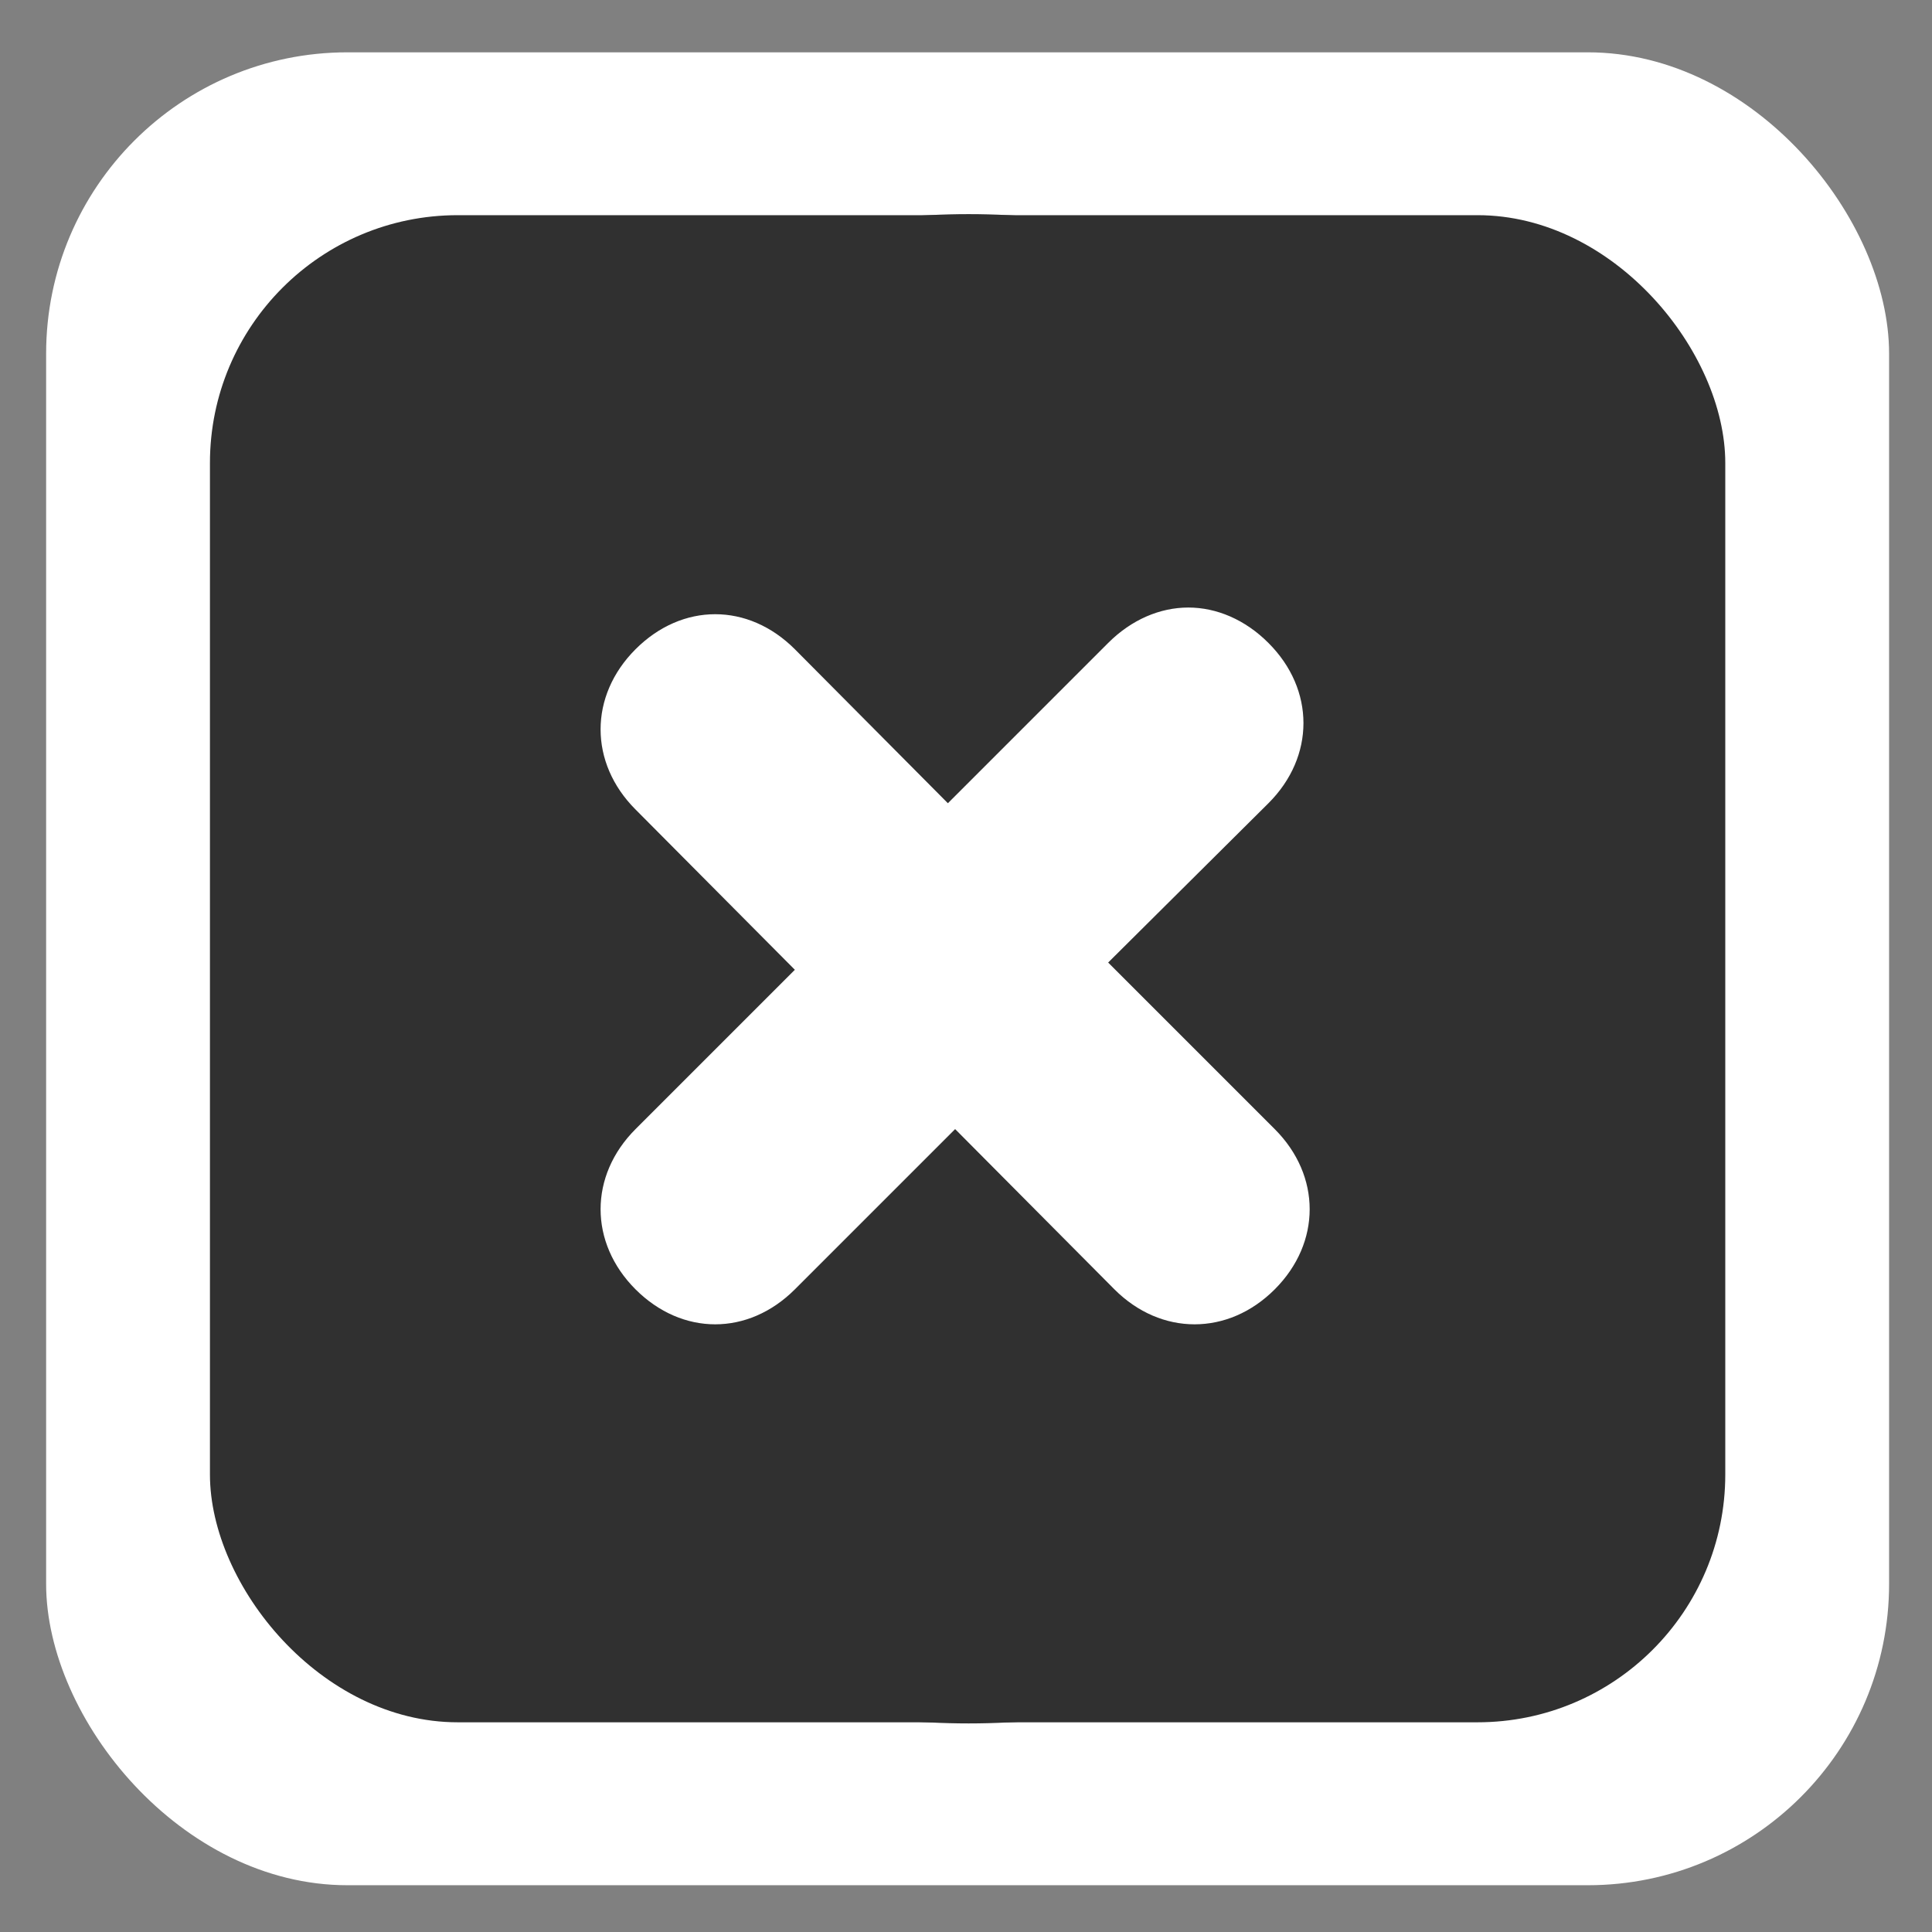 <?xml version="1.0" encoding="UTF-8" standalone="no"?>
<!-- Generator: Adobe Illustrator 9.0, SVG Export Plug-In  -->
<svg
   xmlns:dc="http://purl.org/dc/elements/1.1/"
   xmlns:cc="http://creativecommons.org/ns#"
   xmlns:rdf="http://www.w3.org/1999/02/22-rdf-syntax-ns#"
   xmlns:svg="http://www.w3.org/2000/svg"
   xmlns="http://www.w3.org/2000/svg"
   xmlns:sodipodi="http://sodipodi.sourceforge.net/DTD/sodipodi-0.dtd"
   xmlns:inkscape="http://www.inkscape.org/namespaces/inkscape"
   width="48"
   height="48"
   viewBox="0 0 24 24"
   xml:space="preserve"
   id="svg2"
   sodipodi:version="0.32"
   inkscape:version="0.46"
   sodipodi:docname="ax-slowkeys-no.svg"
   sodipodi:docbase="/home/christof/themes_and_icons/meinICONtheme/BRIT ICONS/scalable/actions"
   inkscape:output_extension="org.inkscape.output.svg.inkscape"
   version="1.0"><rect x="0" y="0" width="24" height="24" fill="#808080" stroke="none"/><defs
   id="defs31"><inkscape:perspective
   sodipodi:type="inkscape:persp3d"
   inkscape:vp_x="0 : 24 : 1"
   inkscape:vp_y="0 : 1000 : 0"
   inkscape:vp_z="48 : 24 : 1"
   inkscape:persp3d-origin="24 : 16 : 1"
   id="perspective17" />
		
		<radialGradient
   gradientUnits="userSpaceOnUse"
   fy="7.943"
   fx="8.737"
   r="13.575"
   cy="7.943"
   cx="8.737"
   id="aigrd1">
			<stop
   id="stop8"
   style="stop-color:#FED182"
   offset="0" />
			<stop
   id="stop10"
   style="stop-color:#FFB310"
   offset="0.281" />
			<stop
   id="stop12"
   style="stop-color:#996E04"
   offset="1" />
		</radialGradient>
		
		
		
		<radialGradient
   gradientUnits="userSpaceOnUse"
   fy="8.377"
   fx="9.011"
   r="9.281"
   cy="8.377"
   cx="9.011"
   id="aigrd2">
			<stop
   id="stop21"
   style="stop-color:#FFFFFF"
   offset="0" />
			<stop
   id="stop23"
   style="stop-color:#F0E1BD"
   offset="1" />
		</radialGradient>
		
	</defs><sodipodi:namedview
   inkscape:window-height="1003"
   inkscape:window-width="1678"
   inkscape:pageshadow="2"
   inkscape:pageopacity="0.0"
   guidetolerance="10.0"
   gridtolerance="10.0"
   objecttolerance="10.0"
   borderopacity="1.0"
   bordercolor="#666666"
   pagecolor="#ffffff"
   id="base"
   width="48px"
   height="48px"
   inkscape:zoom="9.5930819"
   inkscape:cx="22.322539"
   inkscape:cy="9.0068026"
   inkscape:window-x="0"
   inkscape:window-y="13"
   inkscape:current-layer="svg2"
   showgrid="false"
   showguides="true"
   inkscape:guide-bbox="true" />
	
	<rect
   style="opacity:1;fill:#ffffff;fill-opacity:1;stroke:none;stroke-width:4;stroke-linecap:round;stroke-linejoin:round;stroke-miterlimit:4;stroke-dasharray:none;stroke-dashoffset:0;stroke-opacity:1"
   id="rect2390"
   width="22.894"
   height="22.769"
   x="0.573"
   y="0.65"
   ry="3.743" /><rect
   ry="3.078"
   y="2.673"
   x="2.608"
   height="18.722"
   width="18.824"
   id="rect3162"
   style="opacity:1;fill:#303030;fill-opacity:1;stroke:none;stroke-width:4;stroke-linecap:round;stroke-linejoin:round;stroke-miterlimit:4;stroke-dasharray:none;stroke-dashoffset:0;stroke-opacity:1" /><path
   sodipodi:type="arc"
   style="opacity:1;fill:#ffffff;fill-opacity:1;fill-rule:nonzero;stroke:none;stroke-width:10;stroke-linejoin:miter;stroke-miterlimit:4;stroke-dasharray:none;stroke-opacity:1"
   id="path4850"
   sodipodi:cx="14.004914"
   sodipodi:cy="13.385749"
   sodipodi:rx="9.6928749"
   sodipodi:ry="9.6928749"
   d="M 23.698,13.386 A 9.693,9.693 0 1 1 4.312,13.386 A 9.693,9.693 0 1 1 23.698,13.386 z"
   transform="matrix(0.935,0,0,0.935,-1.08,-0.487)" /><g
   id="Layer_x0020_3"
   style="fill-rule:nonzero;stroke:#303030;stroke-miterlimit:4"
   transform="translate(2.0292163e-2,3.4421206e-2)">
		<path
   style="fill:none;stroke:none"
   d="M 24,24 L 0,24 L 0,0 L 24,0 L 24,24 z"
   id="path28" />
	</g>
<path
   id="path5"
   d="M 12.033,2.66 C 6.873,2.66 2.645,6.887 2.645,12.047 C 2.645,17.207 6.873,21.409 12.033,21.409 C 17.193,21.409 21.395,17.207 21.395,12.047 C 21.395,6.887 17.193,2.66 12.033,2.66 z M 14.762,7.547 C 15.113,7.547 15.468,7.697 15.757,7.987 C 16.337,8.566 16.337,9.399 15.757,9.978 L 13.766,11.957 L 15.835,14.026 C 16.414,14.605 16.414,15.438 15.835,16.017 C 15.256,16.596 14.423,16.596 13.844,16.017 L 11.865,14.026 L 9.874,16.017 C 9.294,16.596 8.475,16.596 7.895,16.017 C 7.316,15.438 7.316,14.605 7.895,14.026 L 9.874,12.047 L 7.895,10.056 C 7.316,9.477 7.316,8.644 7.895,8.065 C 8.475,7.485 9.294,7.485 9.874,8.065 L 11.775,9.978 L 13.766,7.987 C 14.056,7.697 14.41,7.547 14.762,7.547 z"
   style="fill:#303030;fill-opacity:1;fill-rule:nonzero;stroke:none;stroke-width:0.863;stroke-miterlimit:4;stroke-opacity:1" /></svg>